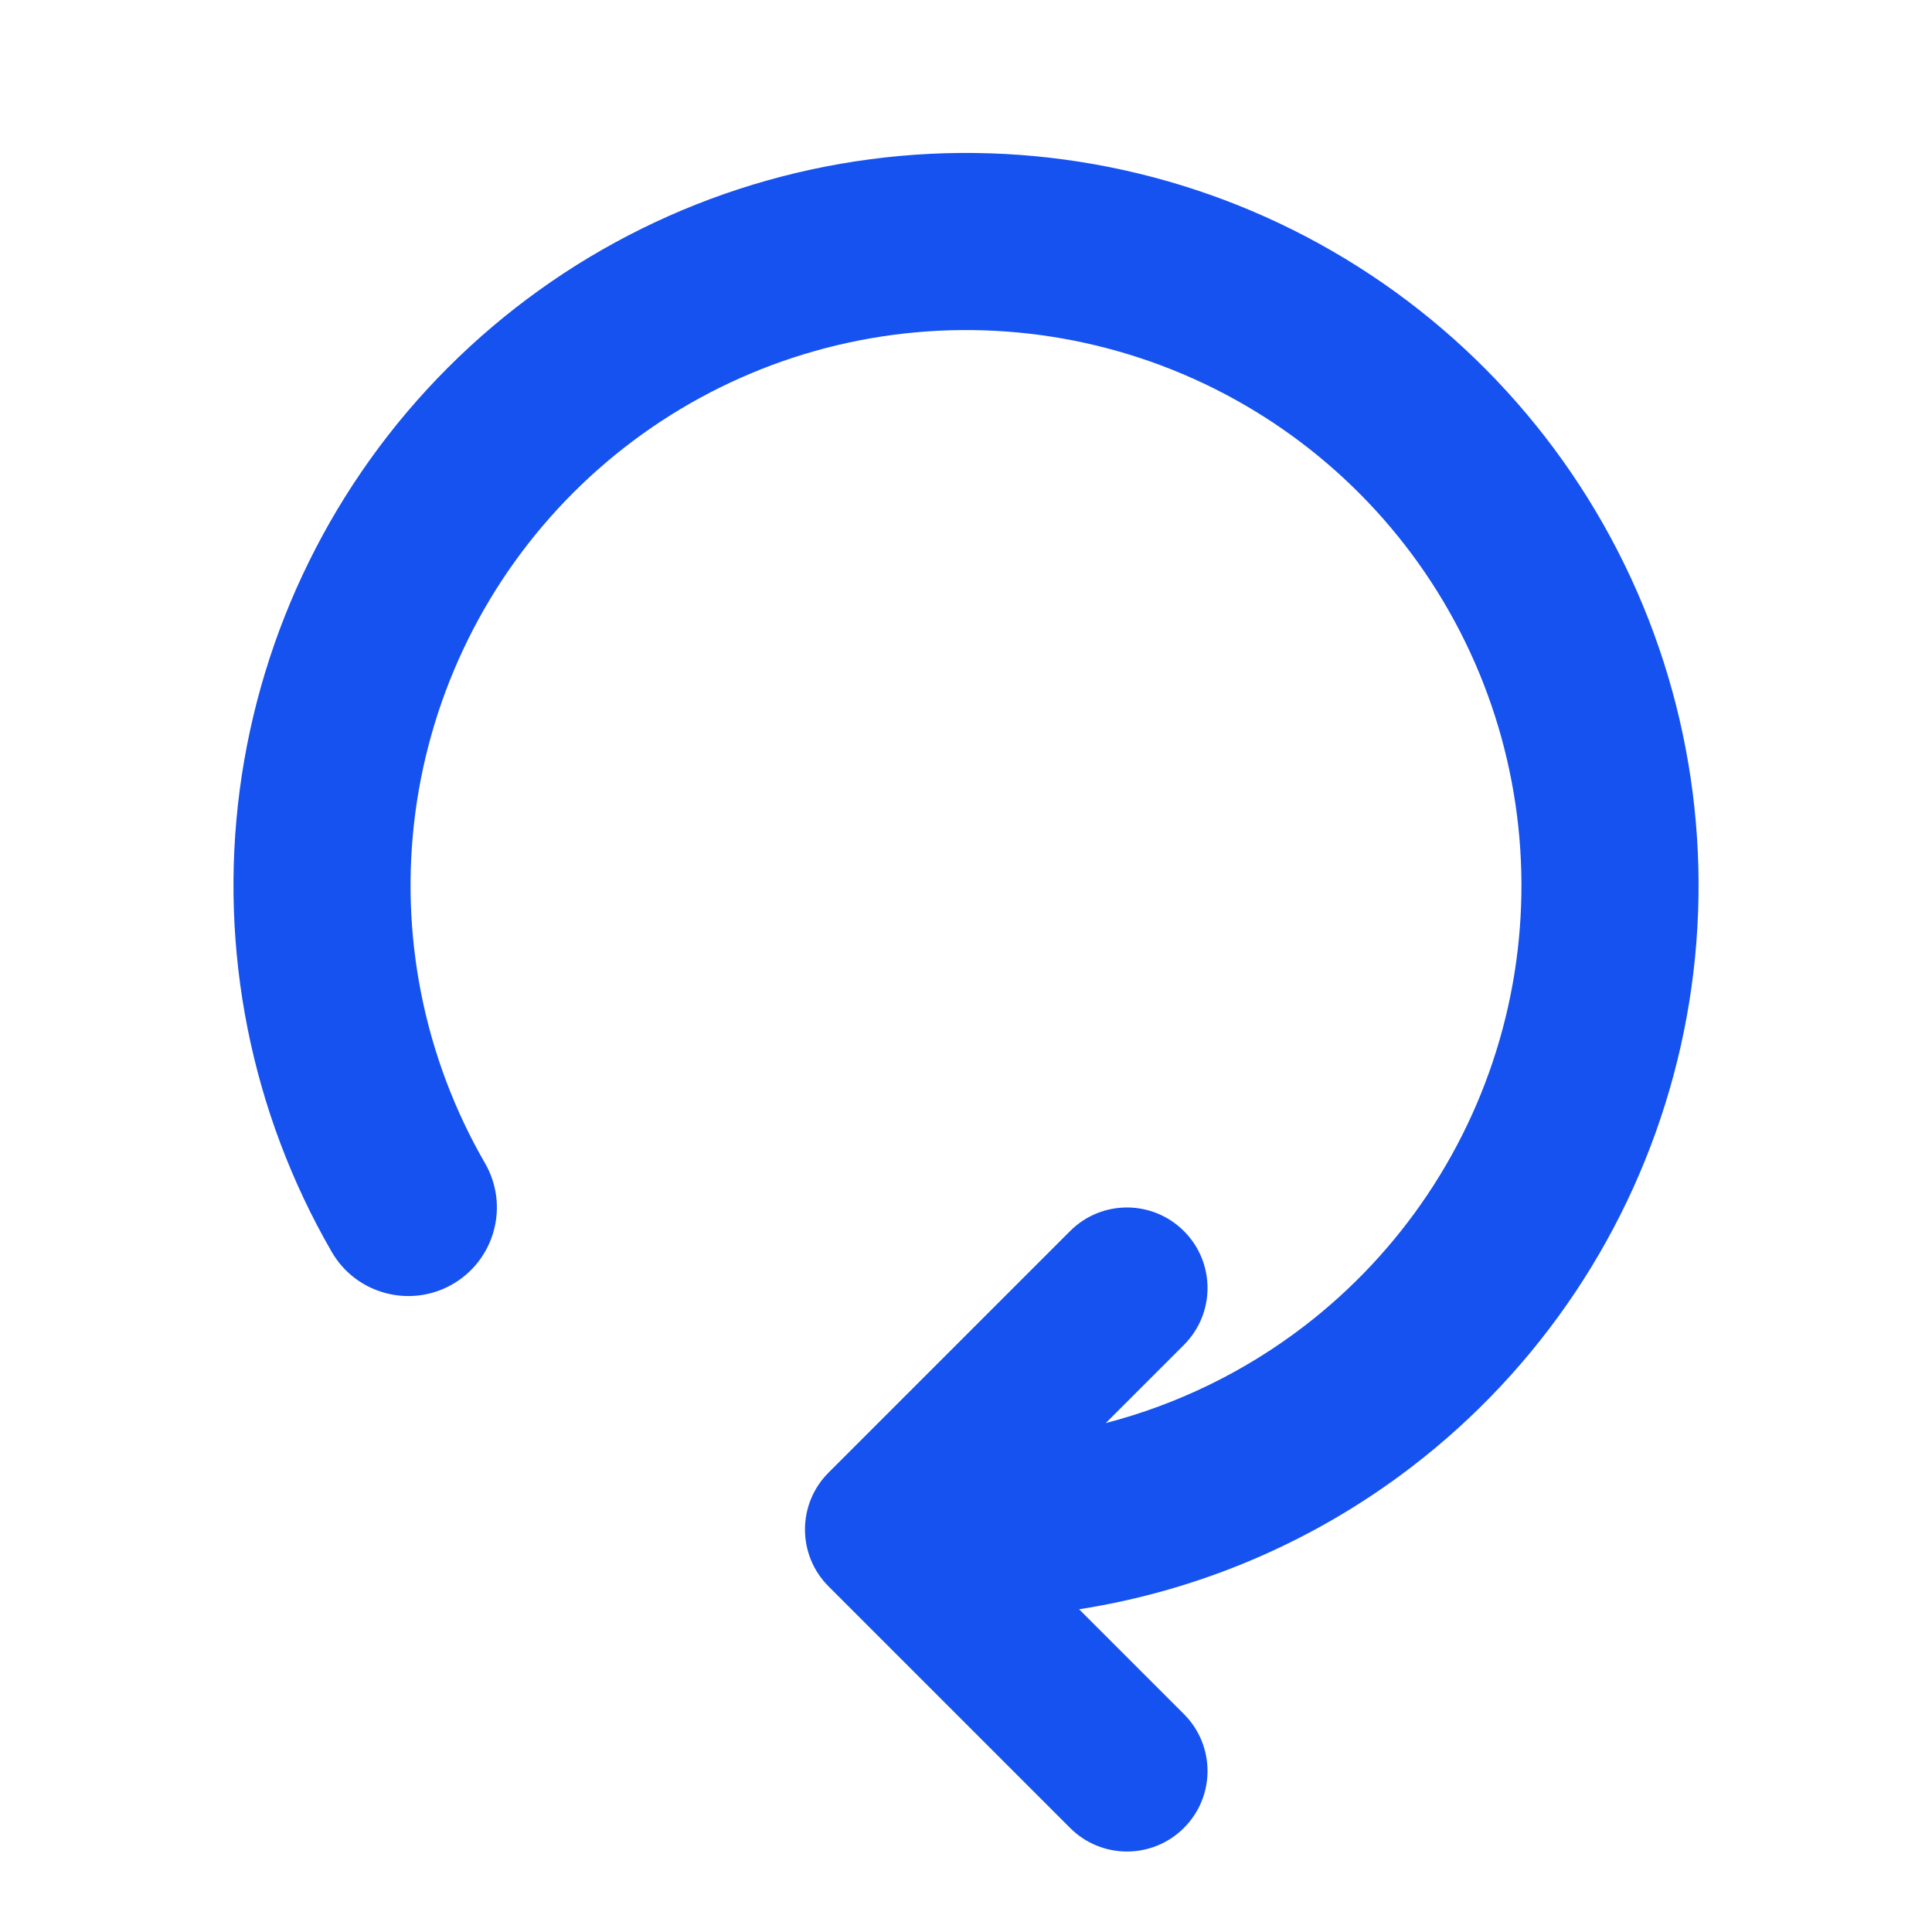 <svg width="24" height="24" viewBox="0 0 24 24" fill="none" xmlns="http://www.w3.org/2000/svg">
<path d="M10.813 1.978C12.799 1.716 14.816 2.117 16.55 3.119C18.285 4.121 19.641 5.667 20.408 7.518C21.174 9.368 21.309 11.42 20.79 13.355C20.272 15.29 19.129 17 17.54 18.219C16.326 19.151 14.903 19.757 13.405 19.991L14.707 21.293C15.098 21.683 15.098 22.317 14.707 22.707C14.316 23.098 13.683 23.098 13.293 22.707L10.293 19.707C9.902 19.317 9.902 18.683 10.293 18.293L13.293 15.293C13.683 14.902 14.316 14.902 14.707 15.293C15.098 15.683 15.098 16.317 14.707 16.707L13.736 17.678C14.624 17.447 15.463 17.04 16.201 16.474C17.406 15.549 18.272 14.253 18.665 12.786C19.058 11.319 18.956 9.763 18.375 8.359C17.794 6.956 16.766 5.784 15.45 5.024C14.135 4.265 12.606 3.961 11.1 4.159C9.594 4.357 8.195 5.047 7.121 6.121C6.047 7.195 5.358 8.593 5.159 10.099C4.961 11.605 5.265 13.134 6.025 14.45C6.329 14.976 6.148 15.649 5.622 15.953C5.096 16.256 4.423 16.076 4.12 15.55C3.118 13.815 2.717 11.798 2.978 9.812C3.24 7.826 4.149 5.982 5.566 4.565C6.982 3.149 8.827 2.239 10.813 1.978Z" fill="#1652F0"/>
</svg>
